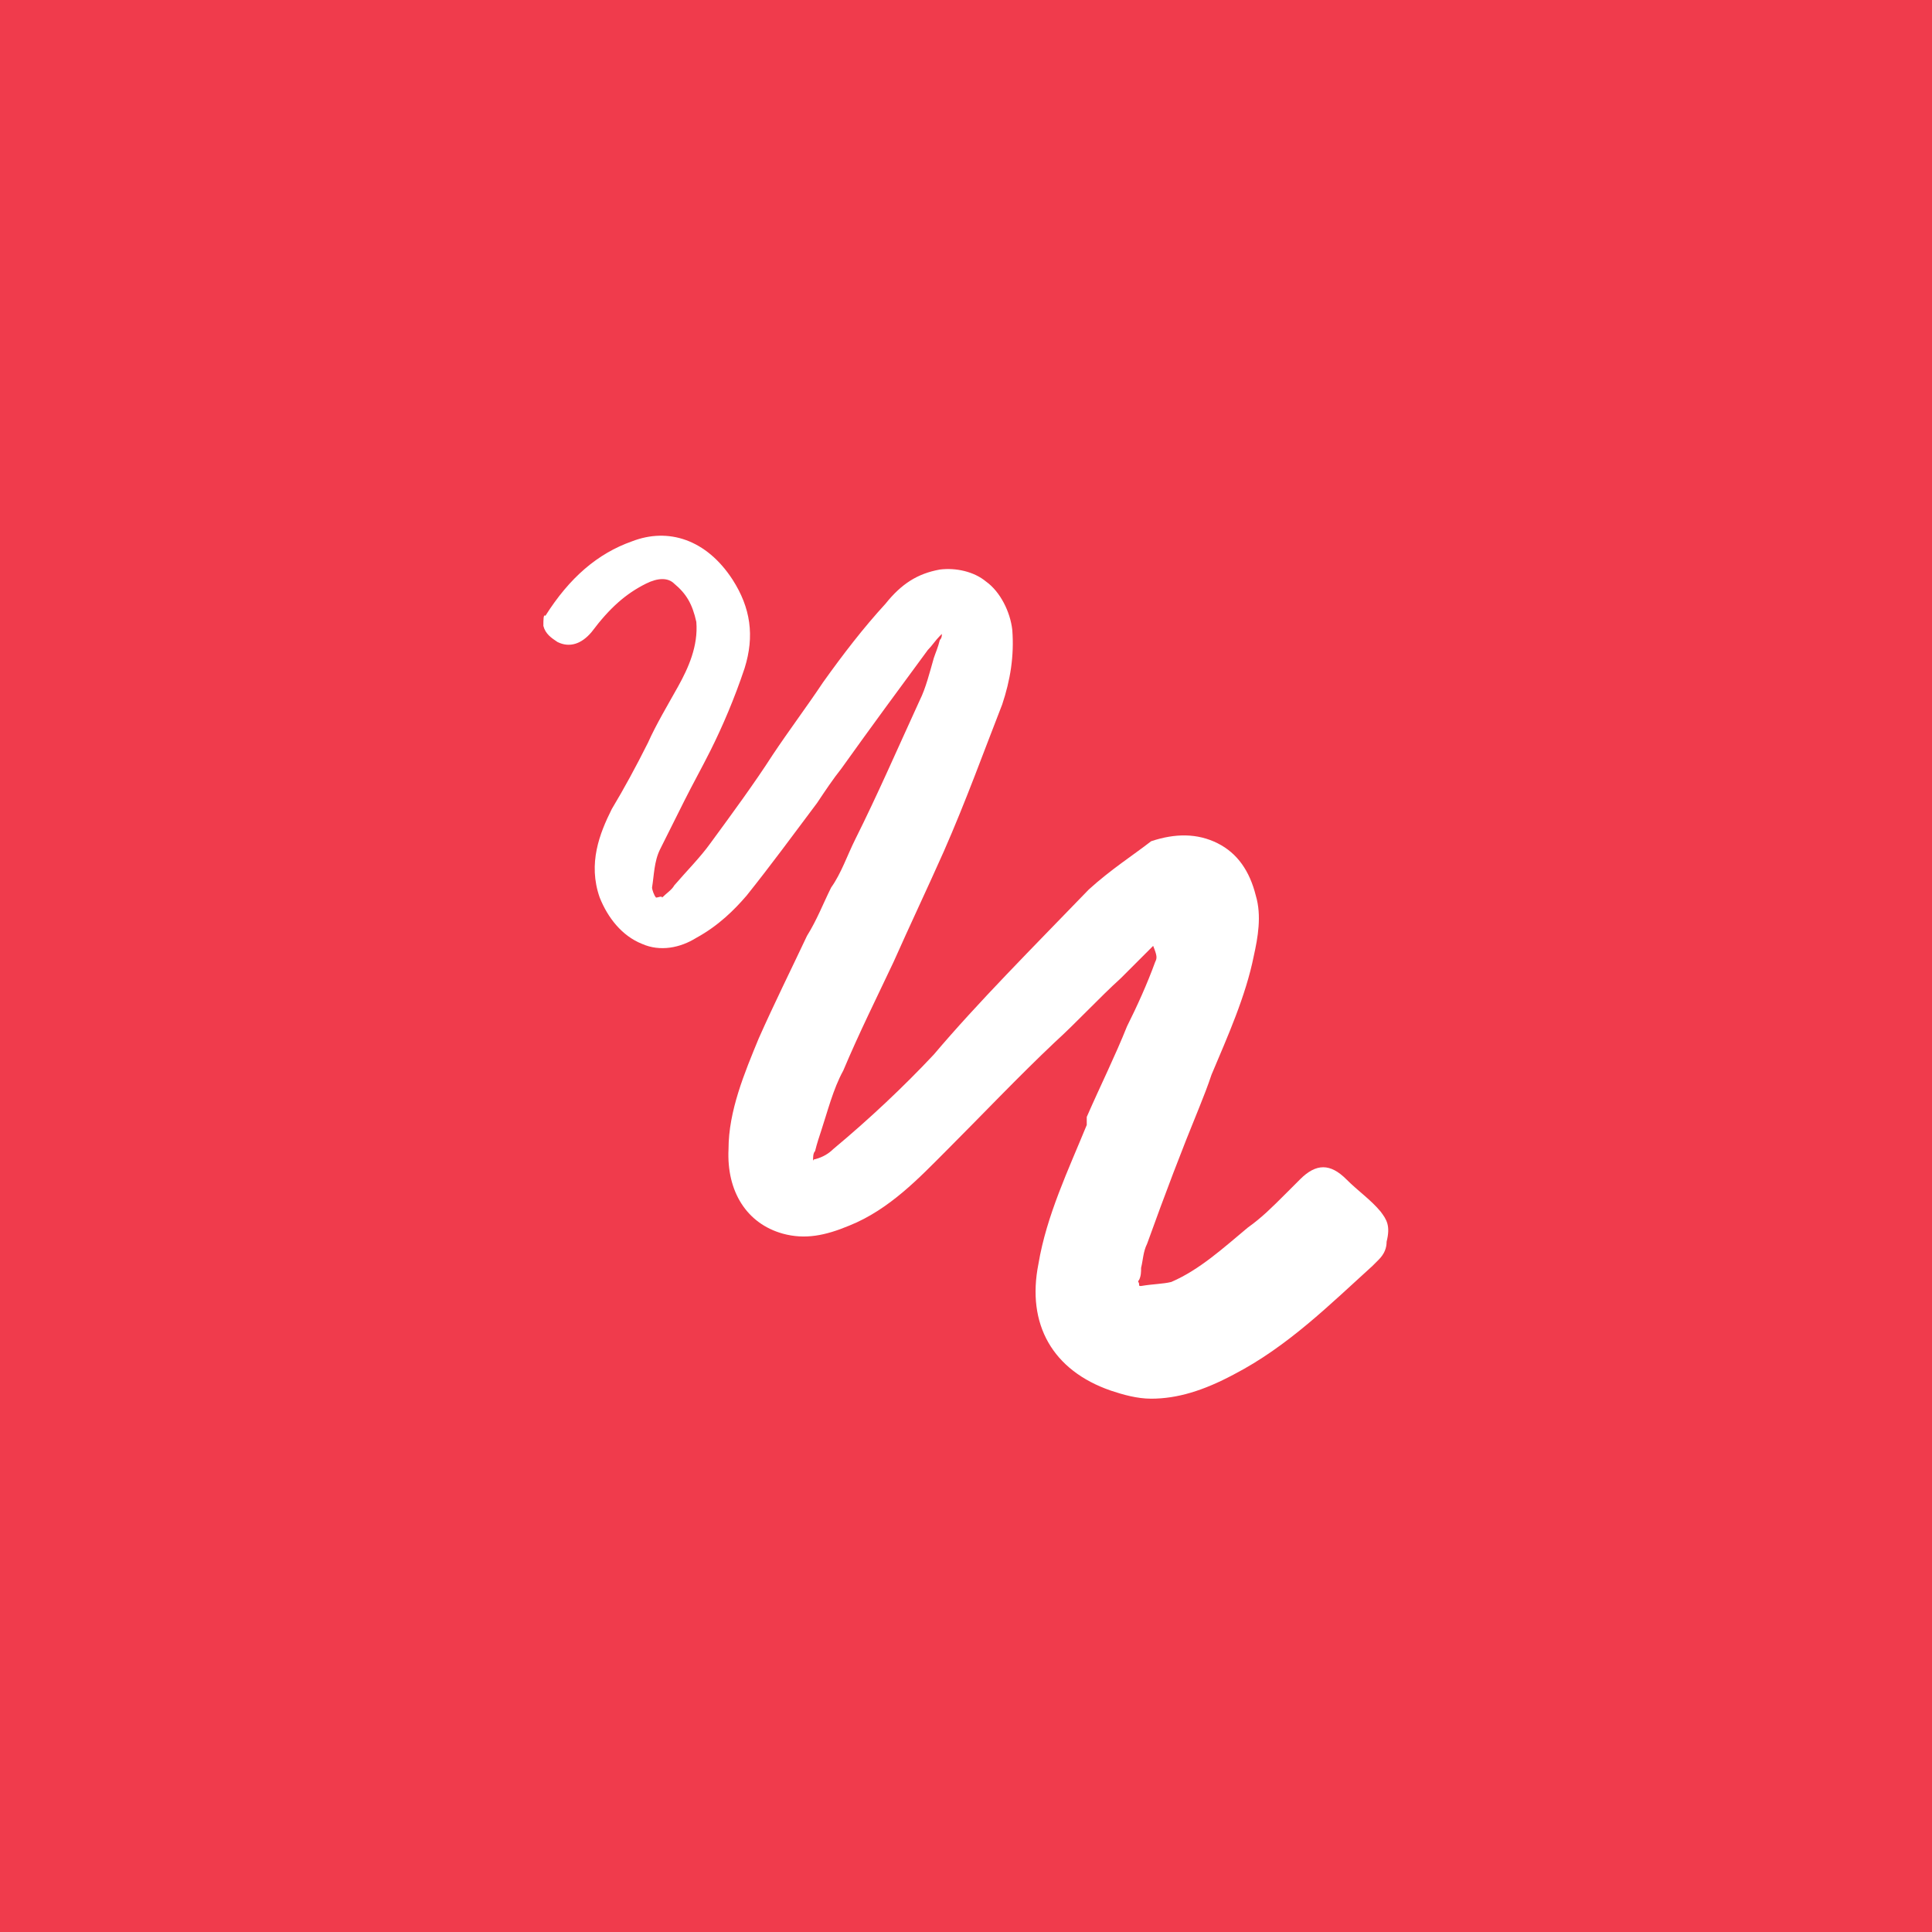 <svg version="1.1" xmlns="http://www.w3.org/2000/svg" x="0px" y="0px" viewBox="0 0 96 96" enable-background="new 0 0 96 96"><rect fill="#F03B4C" width="96" height="96"/><path id="XMLID_1_" fill="#FFFFFF" d="M68.9,61.7c0,0.3-0.1,0.6-0.4,0.9l-0.3,0.3c-2.1,1.9-4.2,4-6.9,5.4c-1.5,0.8-2.8,1.2-4.1,1.2c-0.7,0-1.4-0.2-2-0.4c-2.9-1-4.2-3.3-3.6-6.3c0.4-2.4,1.5-4.7,2.4-6.9v-0.4c0.7-1.6,1.4-3,2-4.5c0.5-1,1-2.1,1.4-3.2c0.1-0.2,0.1-0.3-0.1-0.8c-0.1,0.1-0.3,0.3-0.4,0.4c-0.4,0.4-0.8,0.8-1.2,1.2c-1.1,1-2.2,2.2-3.3,3.2c-1.8,1.7-3.6,3.6-5.4,5.4c-1.3,1.3-2.8,2.9-4.8,3.7c-1.2,0.5-2.2,0.7-3.3,0.4c-1.8-0.5-2.8-2.1-2.7-4.2c0-1.9,0.8-3.8,1.5-5.5c0.8-1.8,1.6-3.4,2.4-5.1c0.5-0.8,0.8-1.6,1.2-2.4c0.5-0.7,0.8-1.6,1.2-2.4c1.1-2.2,2.1-4.5,3.2-6.9c0.3-0.6,0.5-1.4,0.7-2.1c0.1-0.3,0.2-0.5,0.3-0.9c0.1-0.1,0.1-0.2,0.1-0.3l-0.1,0.1c-0.2,0.2-0.4,0.5-0.6,0.7c-1.4,1.9-2.8,3.8-4.3,5.9c-0.4,0.5-0.8,1.1-1.2,1.7c-1.2,1.6-2.3,3.1-3.5,4.6c-0.6,0.7-1.4,1.5-2.5,2.1c-0.8,0.5-1.8,0.7-2.7,0.3c-1-0.4-1.7-1.3-2.1-2.3c-0.6-1.7,0-3.2,0.6-4.4c0.6-1,1.2-2.1,1.8-3.3c0.4-0.9,1-1.9,1.5-2.8s1-2,0.9-3.2c-0.2-0.9-0.5-1.4-1.1-1.9c-0.3-0.3-0.8-0.3-1.4,0c-1,0.5-1.8,1.2-2.7,2.4c-0.5,0.6-1.1,0.8-1.7,0.5c-0.3-0.2-0.6-0.4-0.7-0.8c0-0.3,0-0.6,0.1-0.5c1.2-1.9,2.6-3.1,4.3-3.7c1.8-0.7,3.7-0.1,5,1.9c0.9,1.4,1.1,2.8,0.6,4.4c-0.5,1.5-1.1,2.9-1.7,4.1c-0.4,0.8-0.9,1.7-1.3,2.5s-0.8,1.6-1.2,2.4c-0.3,0.6-0.3,1.3-0.4,1.9c0,0.1,0.1,0.4,0.2,0.5c0.1,0,0.3-0.1,0.3,0c0.2-0.2,0.5-0.4,0.6-0.6c0.6-0.7,1.3-1.4,1.8-2.1c1.1-1.5,2.2-3,3.1-4.4c0.8-1.2,1.7-2.4,2.5-3.6c1-1.4,2-2.7,3.1-3.9c0.8-1,1.6-1.5,2.7-1.7c0.8-0.1,1.7,0.1,2.3,0.6c0.7,0.5,1.2,1.5,1.3,2.4c0.1,1.3-0.1,2.5-0.5,3.7c-0.9,2.3-1.8,4.8-2.9,7.3c-0.8,1.8-1.7,3.7-2.5,5.5c-0.8,1.7-1.7,3.5-2.5,5.4c-0.5,0.9-0.8,2.1-1.1,3c-0.1,0.3-0.2,0.6-0.3,1c-0.1,0.1-0.1,0.3-0.1,0.5c0,0,0-0.1,0.1-0.1c0.4-0.1,0.7-0.3,0.9-0.5c1.8-1.5,3.5-3.1,5-4.7c2.2-2.6,4.9-5.3,7.7-8.2c1.1-1,2.2-1.7,3.1-2.4c1.2-0.4,2.3-0.4,3.3,0.1c1,0.5,1.6,1.4,1.9,2.6c0.3,1,0.1,2.1-0.1,3c-0.4,2-1.3,4-2.1,5.9C60,54,59.8,54.5,59.6,55c-0.9,2.2-1.7,4.3-2.6,6.8c-0.2,0.4-0.2,0.8-0.3,1.2c0,0.2,0,0.4-0.1,0.6c-0.1,0.1,0,0.1,0,0.2s0,0.1,0.1,0.1c0.6-0.1,1.1-0.1,1.5-0.2c1.4-0.6,2.6-1.7,3.8-2.7c0.7-0.5,1.2-1,1.9-1.7c0.2-0.2,0.5-0.5,0.7-0.7c0.8-0.8,1.5-0.8,2.3,0c0.6,0.6,1.2,1,1.7,1.6C68.9,60.6,69.1,60.9,68.9,61.7z"/></svg>

